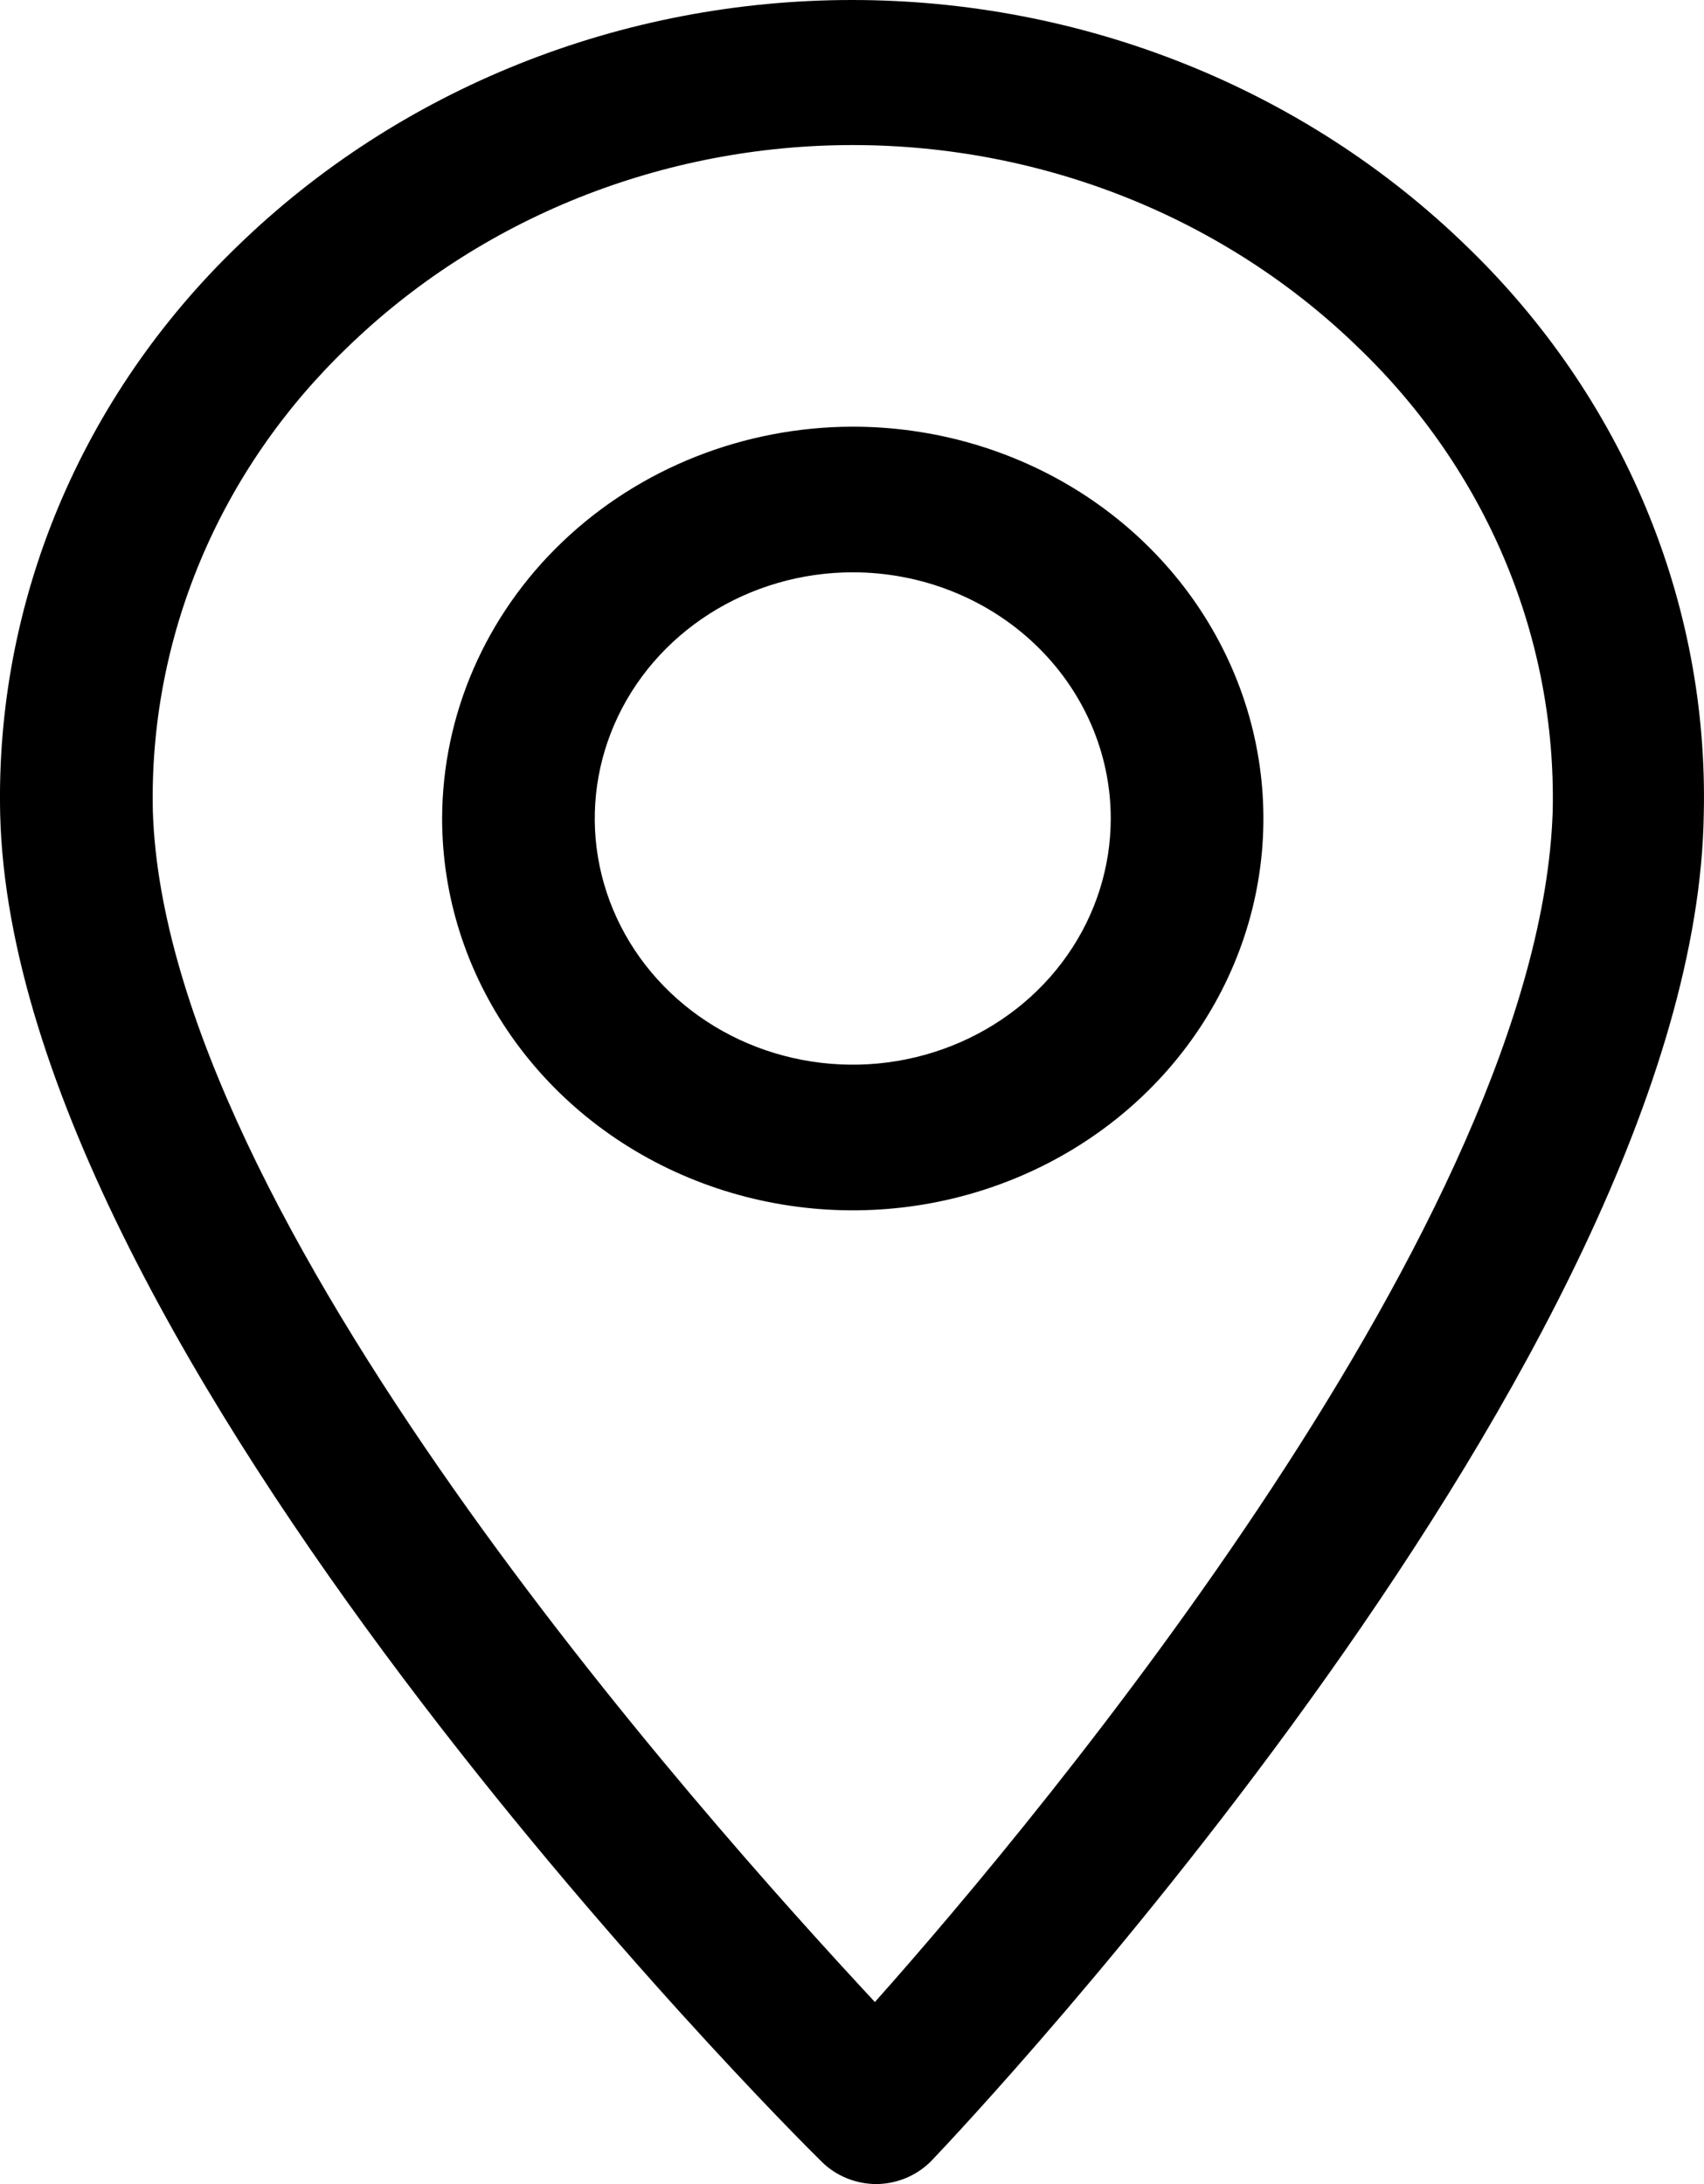 <svg width="39" height="50" viewBox="0 0 39 50" fill="none" xmlns="http://www.w3.org/2000/svg">
<path d="M5.437 5.633C3.664 7.342 2.269 9.374 1.335 11.608C0.402 13.842 -0.051 16.233 0.004 18.638C0.301 31.009 18.05 48.749 18.801 49.483C18.964 49.646 19.159 49.775 19.375 49.864C19.591 49.953 19.824 49.999 20.059 50C20.3 49.997 20.537 49.947 20.757 49.852C20.976 49.757 21.173 49.62 21.334 49.45C22.05 48.7 38.803 30.976 38.995 18.638C39.051 16.233 38.598 13.842 37.664 11.608C36.731 9.374 35.336 7.342 33.563 5.633C31.728 3.849 29.54 2.432 27.125 1.465C24.711 0.498 22.119 0 19.5 0C16.881 0 14.289 0.498 11.875 1.465C9.46 2.432 7.272 3.849 5.437 5.633ZM35.537 18.571C35.24 27.841 23.885 41.497 20.024 45.832C16.024 41.53 3.795 27.858 3.498 18.571C3.454 16.61 3.824 14.66 4.586 12.838C5.348 11.016 6.488 9.36 7.935 7.967C9.445 6.496 11.247 5.327 13.236 4.529C15.225 3.732 17.36 3.321 19.517 3.321C21.675 3.321 23.811 3.732 25.799 4.529C27.788 5.327 29.59 6.496 31.099 7.967C32.547 9.36 33.686 11.016 34.449 12.838C35.211 14.66 35.581 16.61 35.537 18.571Z" fill="black"/>
<path d="M10.119 18.738C10.119 20.512 10.67 22.246 11.703 23.721C12.736 25.197 14.203 26.346 15.921 27.025C17.638 27.704 19.528 27.882 21.351 27.536C23.174 27.189 24.849 26.335 26.163 25.081C27.477 23.826 28.372 22.228 28.735 20.488C29.098 18.748 28.912 16.944 28.2 15.305C27.489 13.666 26.284 12.265 24.739 11.279C23.193 10.294 21.376 9.768 19.517 9.768C17.026 9.772 14.638 10.719 12.877 12.4C11.115 14.081 10.124 16.36 10.119 18.738ZM25.422 18.738C25.422 19.852 25.076 20.942 24.427 21.869C23.778 22.796 22.856 23.518 21.777 23.944C20.698 24.371 19.511 24.483 18.365 24.265C17.22 24.048 16.168 23.511 15.342 22.723C14.516 21.935 13.954 20.93 13.726 19.837C13.498 18.744 13.615 17.611 14.062 16.581C14.509 15.551 15.266 14.671 16.237 14.052C17.208 13.433 18.349 13.102 19.517 13.102C21.083 13.102 22.585 13.696 23.692 14.753C24.8 15.81 25.422 17.243 25.422 18.738Z" fill="black"/>
</svg>
